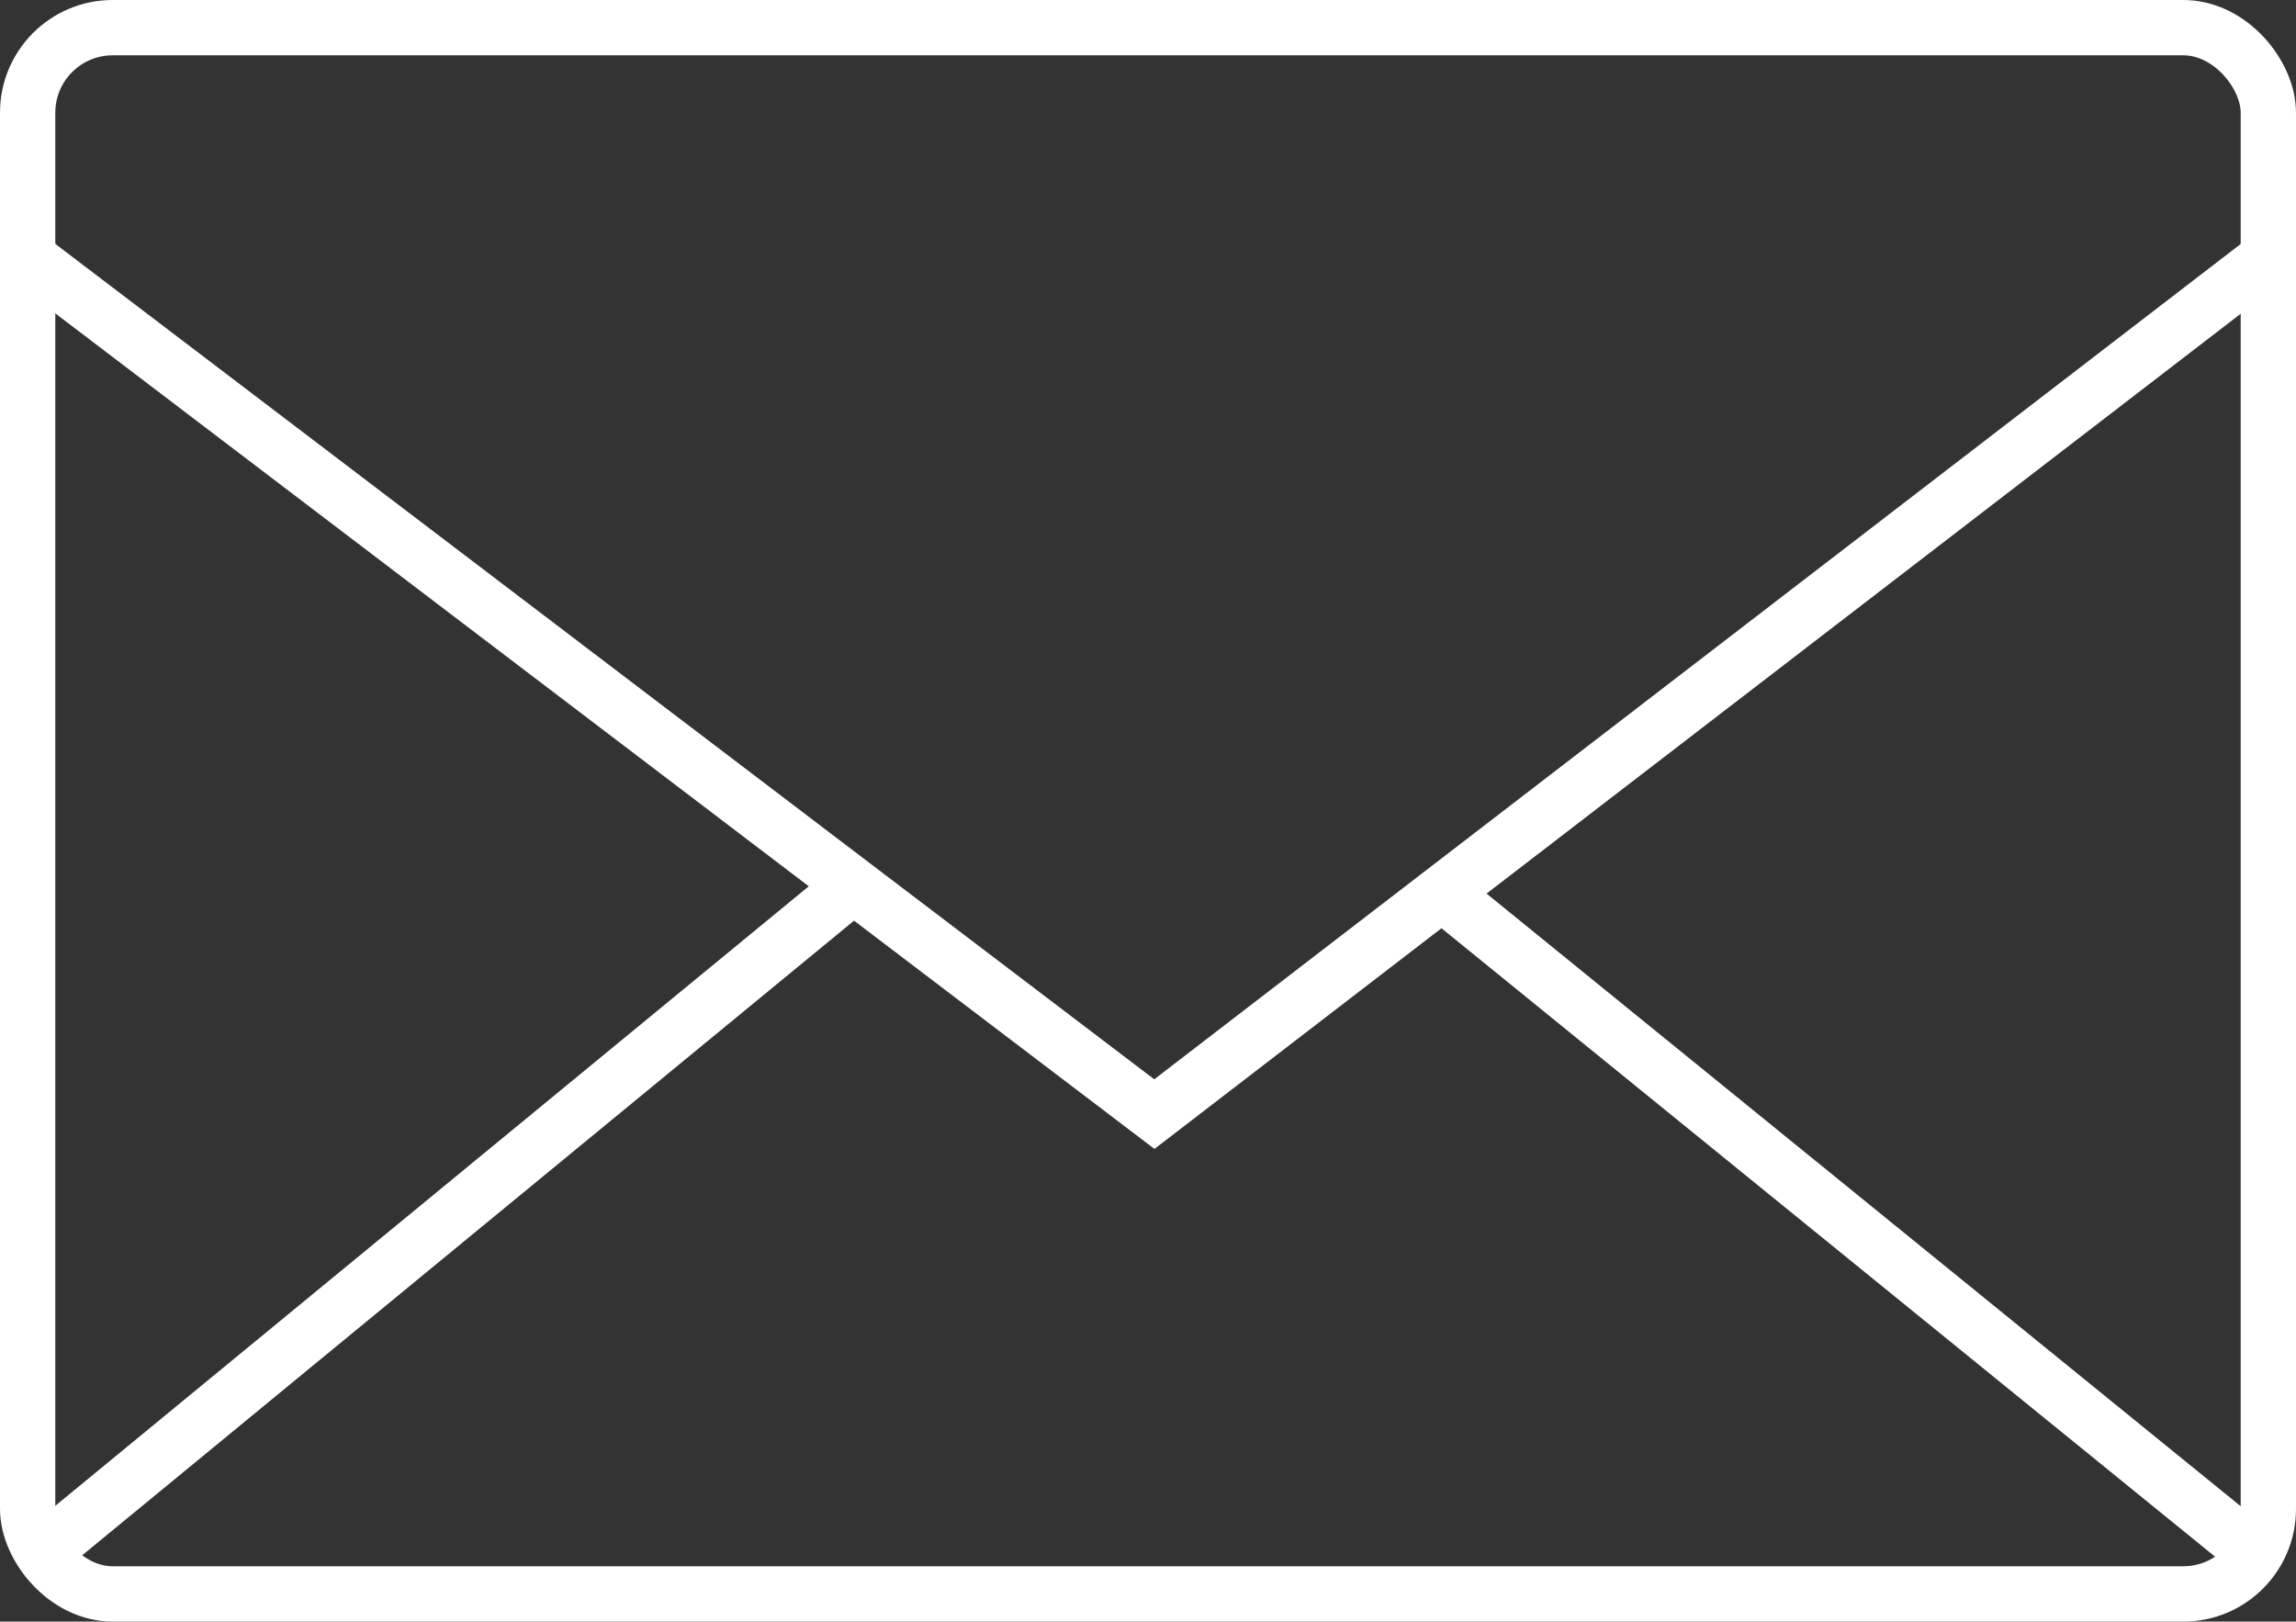 <svg xmlns="http://www.w3.org/2000/svg" width="41.51" height="29.315" viewBox="0 0 41.51 29.315">
  <rect x="0" y="0" width="41.51" height="29.315" fill="#333333" stroke="none"/>
  <g id="グループ_39586" data-name="グループ 39586" transform="translate(0.5 0.5)">
    <g id="グループ_36369" data-name="グループ 36369" transform="translate(0 0)">
      <rect id="長方形_2777" data-name="長方形 2777" width="40.51" height="28.315" rx="1.537" transform="translate(0)" fill="none" stroke="#fff" stroke-miterlimit="10" stroke-width="1"/>
      <path id="パス_6879" data-name="パス 6879" d="M.1,2.18,14.726,13.3l5.739,4.36L40.6,2.18" transform="translate(-0.095 1.981)" fill="none" stroke="#fff" stroke-miterlimit="10" stroke-width="1"/>
      <line id="線_12" data-name="線 12" y1="12.21" x2="14.851" transform="translate(0 15.57)" fill="none" stroke="#fff" stroke-miterlimit="10" stroke-width="1"/>
      <line id="線_13" data-name="線 13" x1="15.031" y1="12.21" transform="translate(25.479 15.57)" fill="none" stroke="#fff" stroke-miterlimit="10" stroke-width="1"/>
    </g>
  </g>
</svg>
